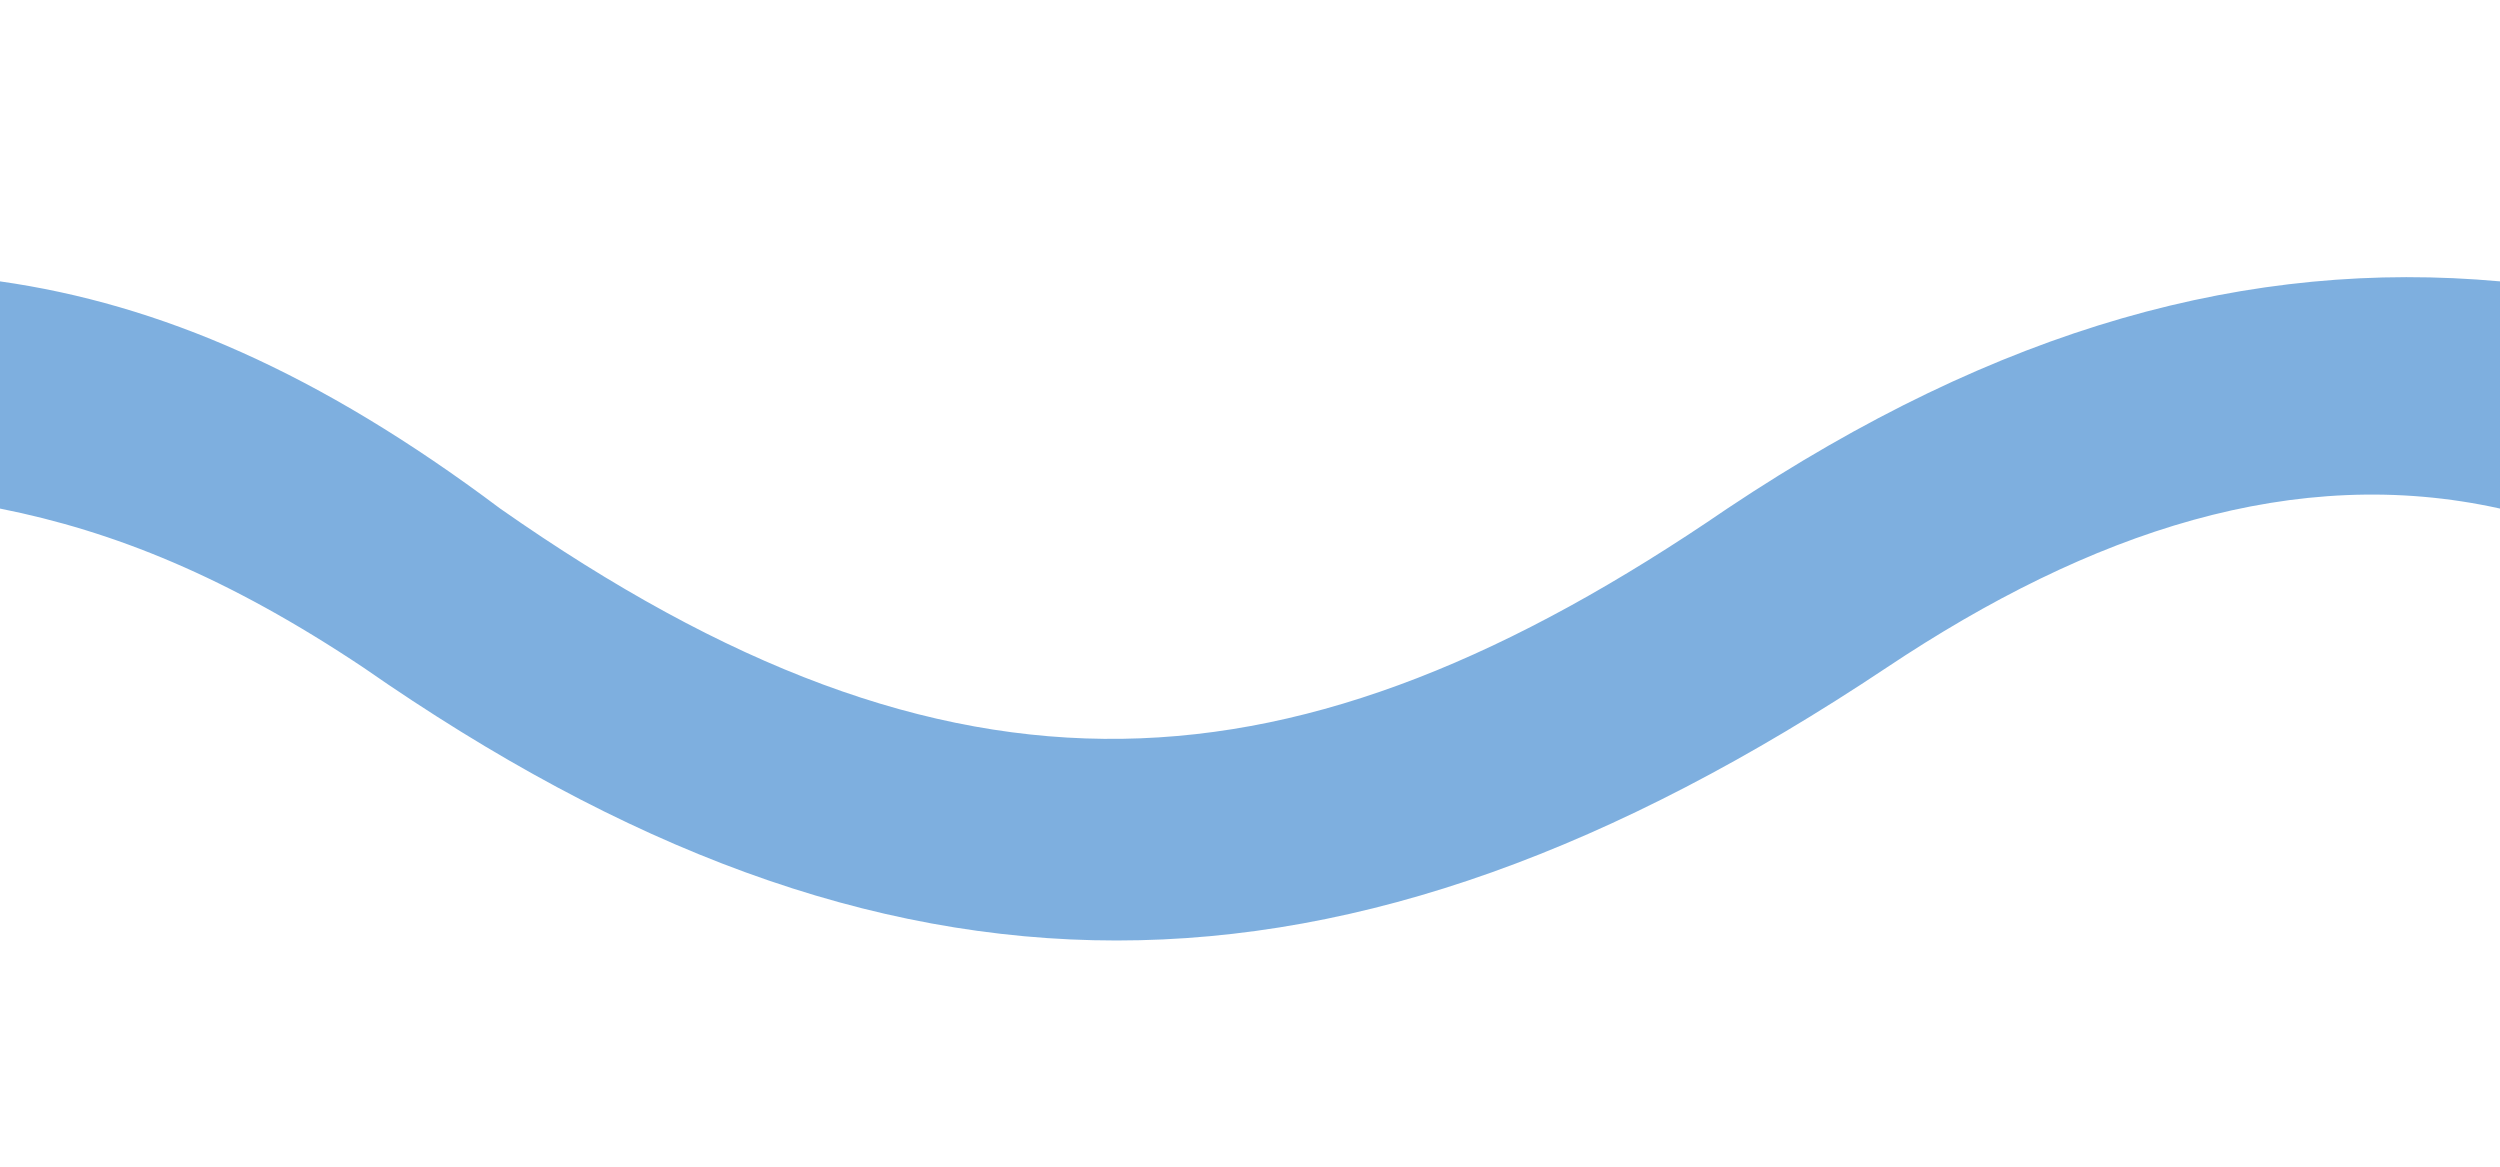 <?xml version="1.0" encoding="utf-8"?>
<!-- Generator: Adobe Illustrator 18.1.1, SVG Export Plug-In . SVG Version: 6.00 Build 0)  -->
<svg version="1.1" id="Слой_1" xmlns="http://www.w3.org/2000/svg" xmlns:xlink="http://www.w3.org/1999/xlink" x="0px" y="0px"
	 viewBox="0 285.9 595.3 278" enable-background="new 0 285.9 595.3 278" xml:space="preserve">
<path fill="#7EAFDF" d="M595.3,407c-48.7-10.8-97.4,5.4-146.1,37.9c-129.9,86.6-238.1,86.6-362.6,0C54.1,423.2,27.1,412.4,0,407
	v-54.1c37.9,5.4,75.8,21.6,119.1,54.1c108.2,75.8,189.4,70.4,292.2,0c64.9-43.3,124.5-59.5,184-54.1L595.3,407L595.3,407z"/>
</svg>
